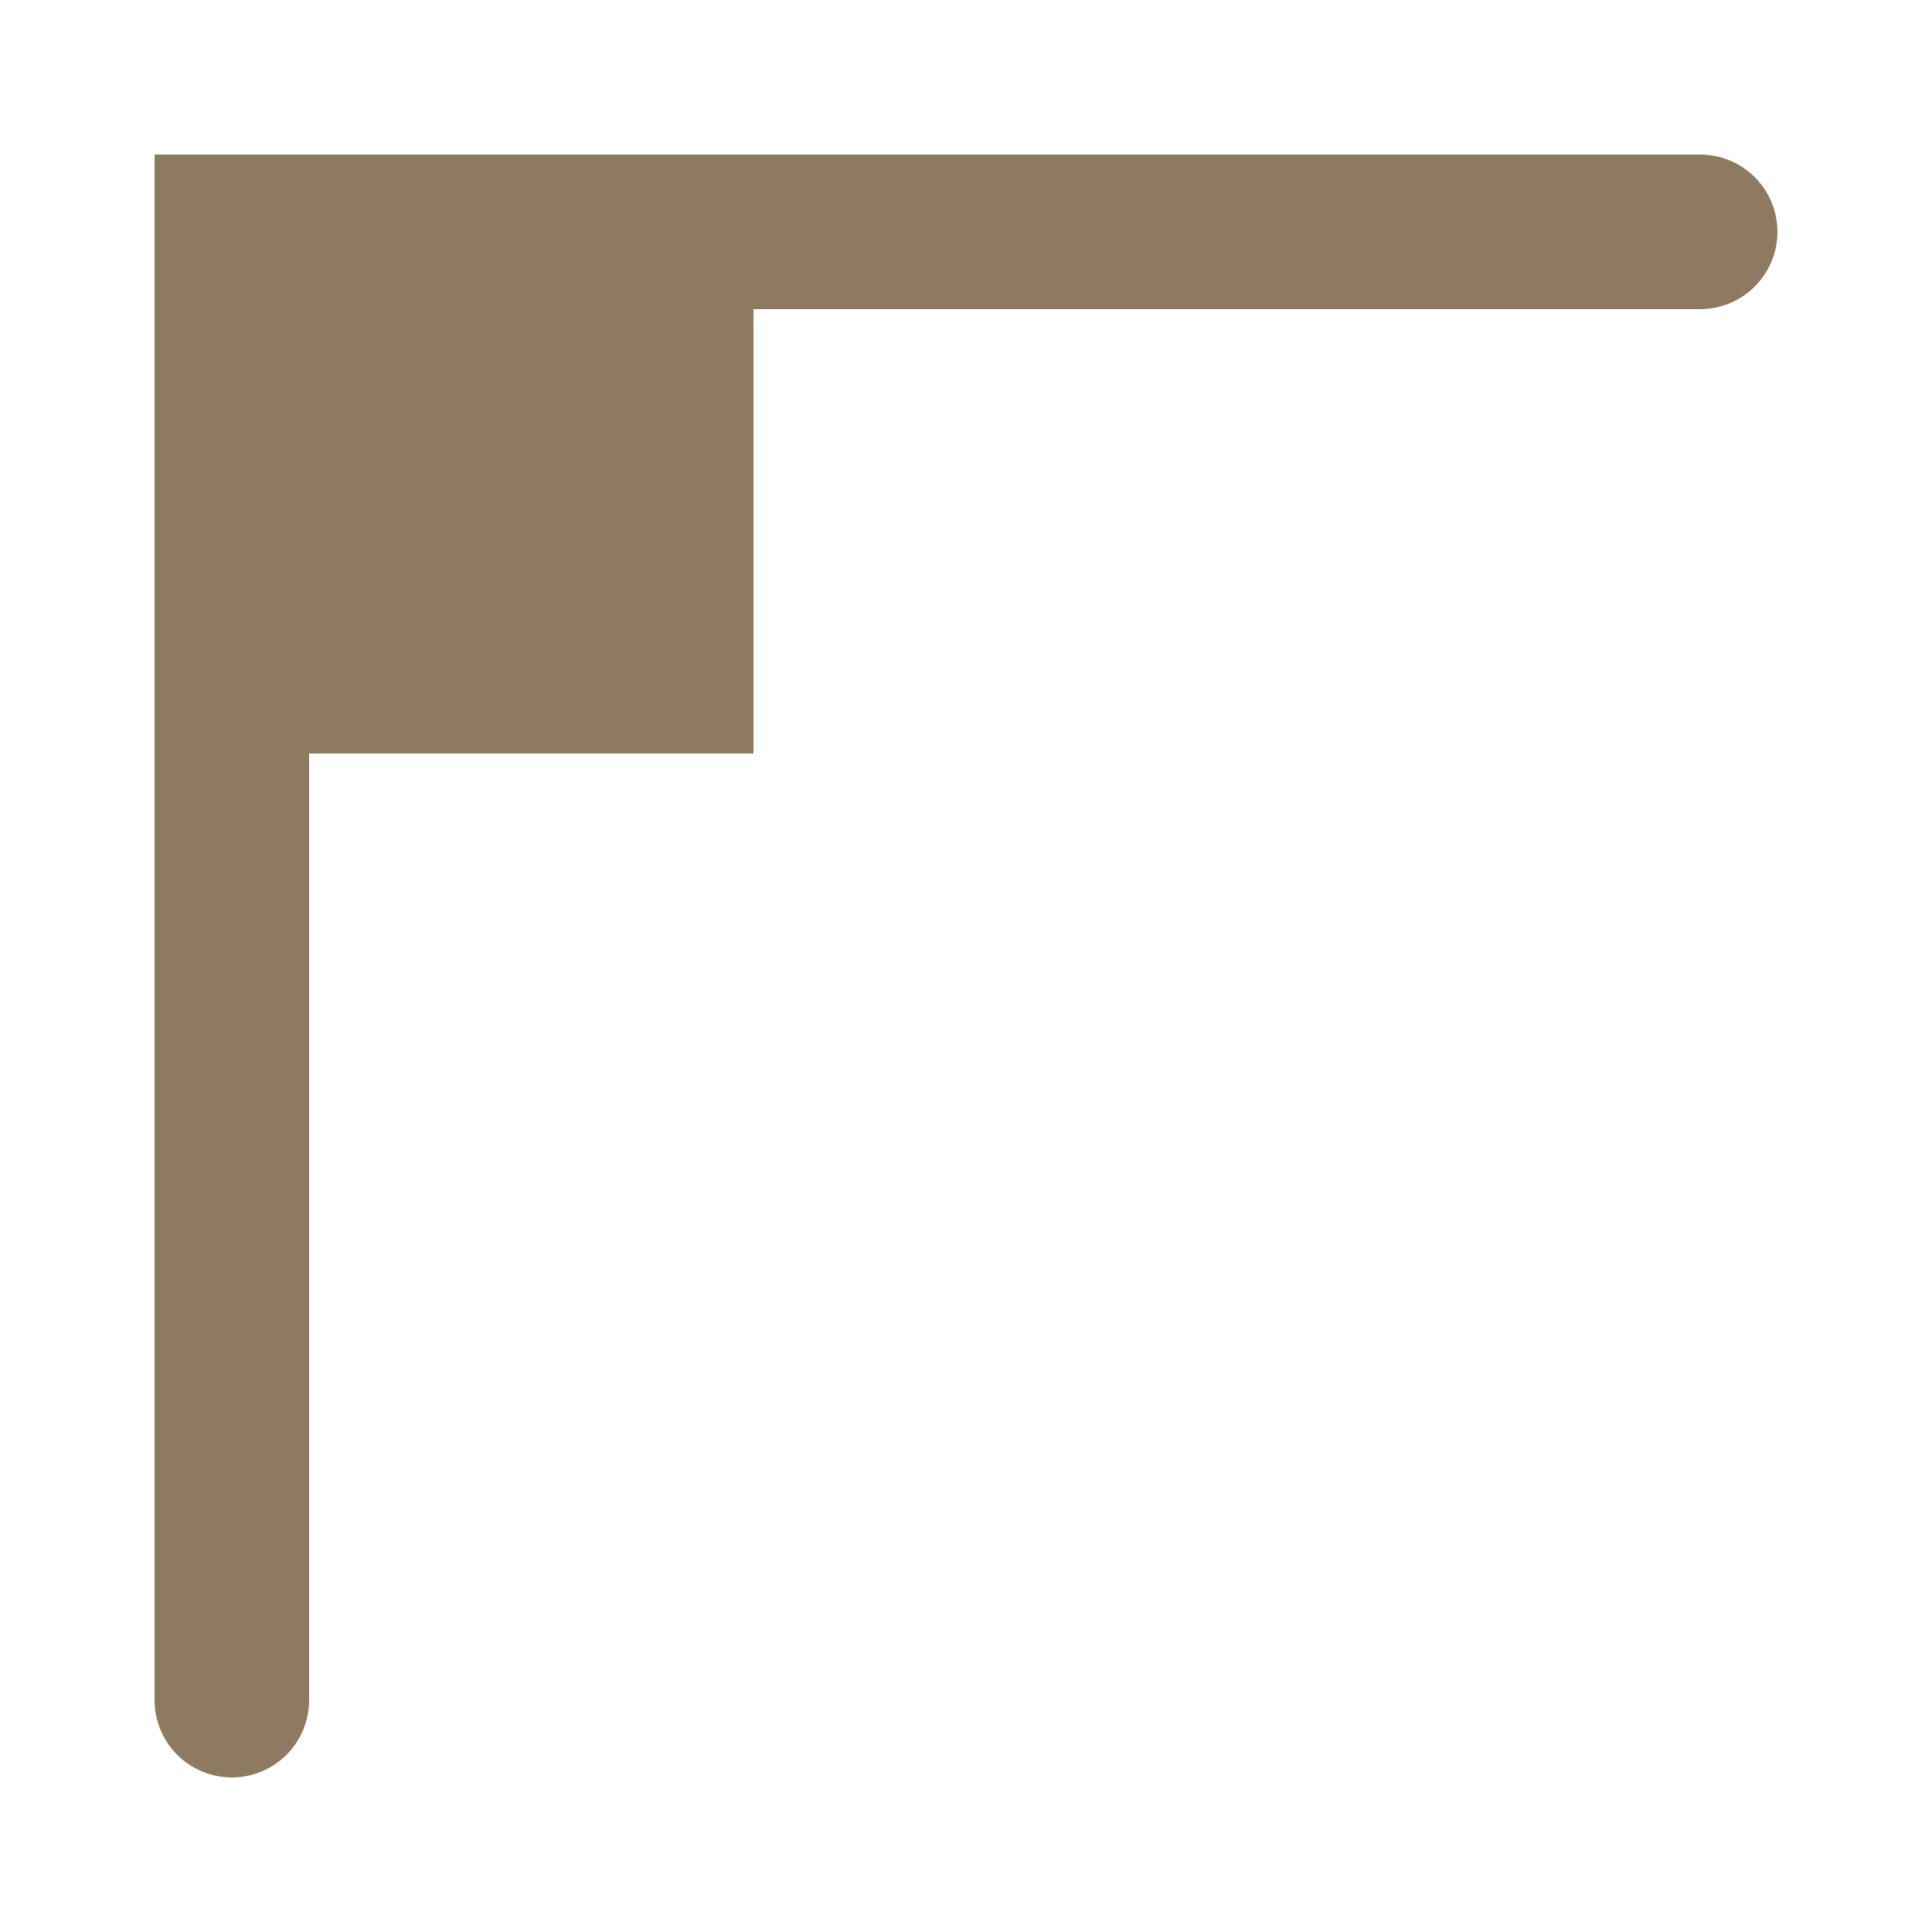 <?xml version="1.0" encoding="UTF-8" standalone="no"?><!-- Generator: Gravit.io --><svg xmlns="http://www.w3.org/2000/svg" xmlns:xlink="http://www.w3.org/1999/xlink" style="isolation:isolate" viewBox="43.5 43.5 50 50" width="50pt" height="50pt"><g><path d=" M 49.5 87.5 L 49.5 49.5 L 87.5 49.5" fill="none" vector-effect="non-scaling-stroke" stroke-width="4" stroke="rgb(142,122,96)" stroke-linejoin="miter" stroke-linecap="round" stroke-miterlimit="3"/><rect x="49.5" y="49.5" width="13.5" height="13.5" transform="matrix(0,1,-1,0,112.5,0)" fill="rgb(143,122,96)"/></g></svg>